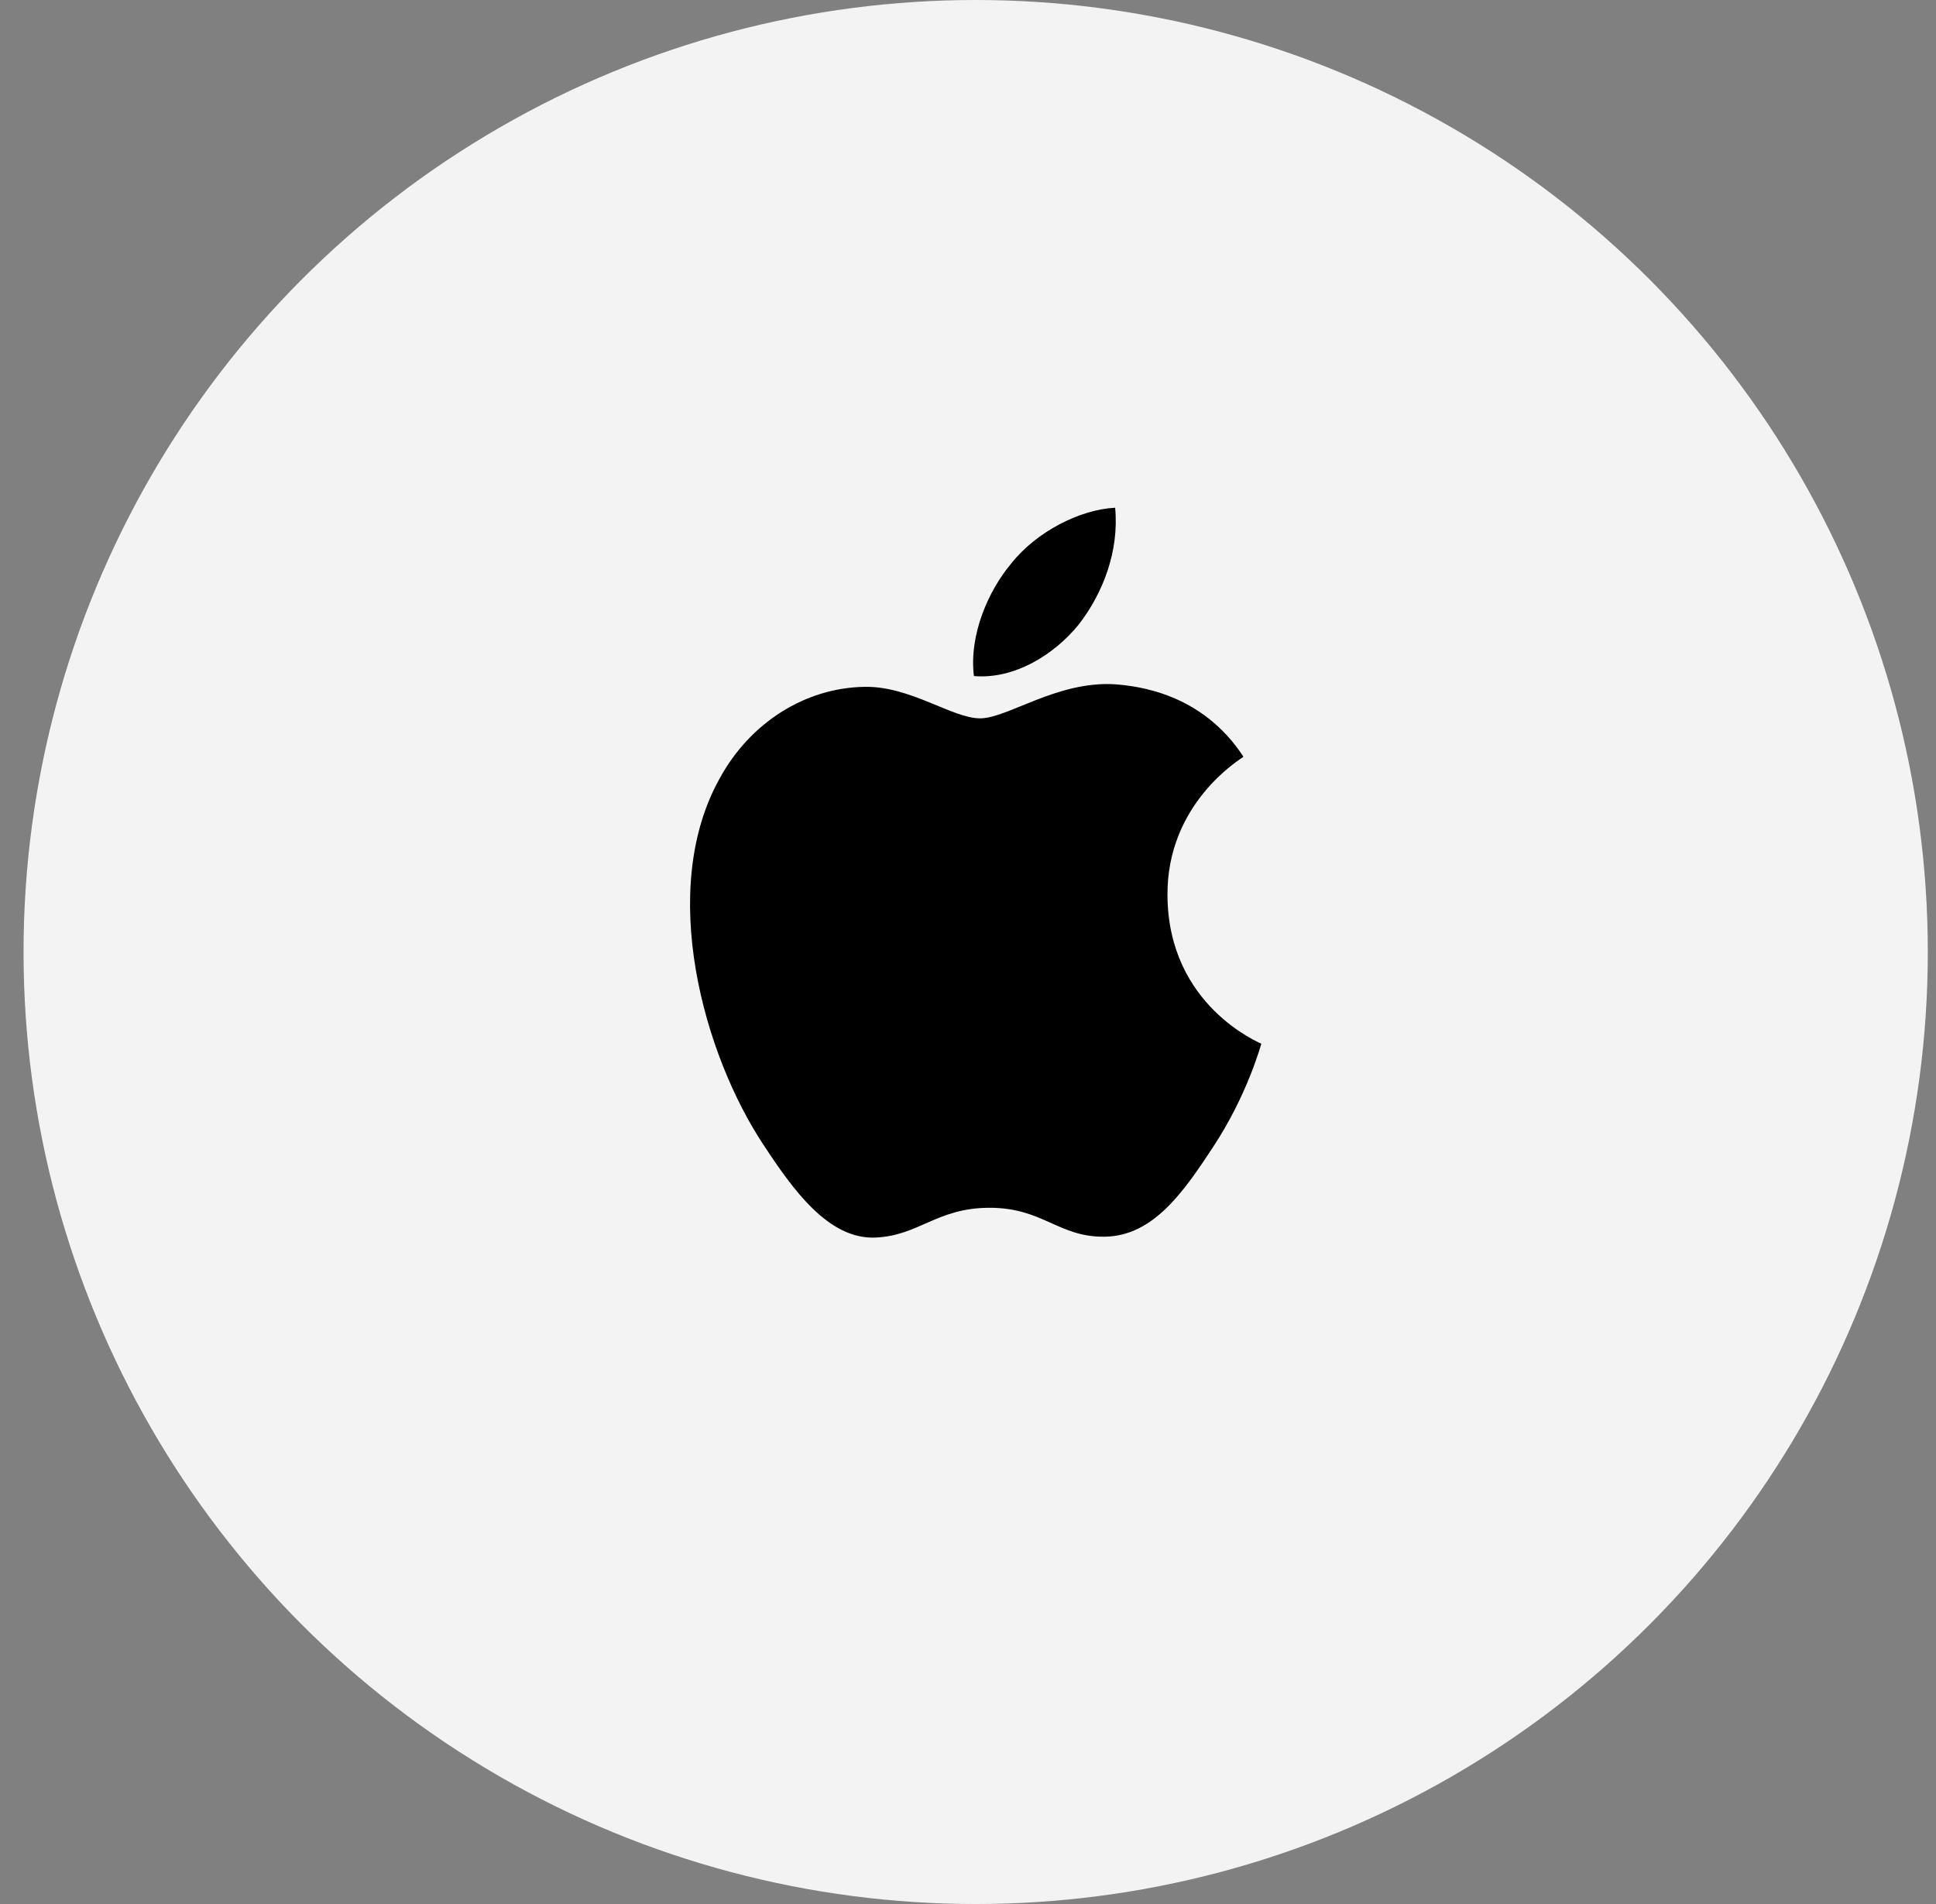<svg width="61" height="60" viewBox="0 0 61 60" fill="none" xmlns="http://www.w3.org/2000/svg">
<rect x="0" y="0" width="61" height="60" fill="#808080" stroke="none"/>
<circle cx="30.742" cy="30" r="30" fill="#F3F3F3"/>
<path d="M33.984 19.686C33.199 20.651 31.942 21.413 30.686 21.304C30.529 19.999 31.144 18.611 31.864 17.755C32.649 16.762 34.023 16.054 35.136 16C35.266 17.36 34.756 18.693 33.984 19.686ZM35.123 21.563C33.303 21.454 31.746 22.637 30.882 22.637C30.006 22.637 28.684 21.617 27.244 21.644C25.373 21.671 23.632 22.773 22.677 24.528C20.714 28.037 22.166 33.232 24.064 36.088C24.993 37.502 26.106 39.053 27.571 38.999C28.959 38.944 29.508 38.06 31.183 38.06C32.871 38.06 33.356 38.999 34.822 38.971C36.34 38.944 37.295 37.557 38.224 36.142C39.284 34.538 39.716 32.974 39.742 32.892C39.716 32.865 36.811 31.709 36.785 28.227C36.758 25.316 39.075 23.929 39.179 23.848C37.871 21.835 35.829 21.617 35.123 21.563Z" fill="black"/>
</svg>
